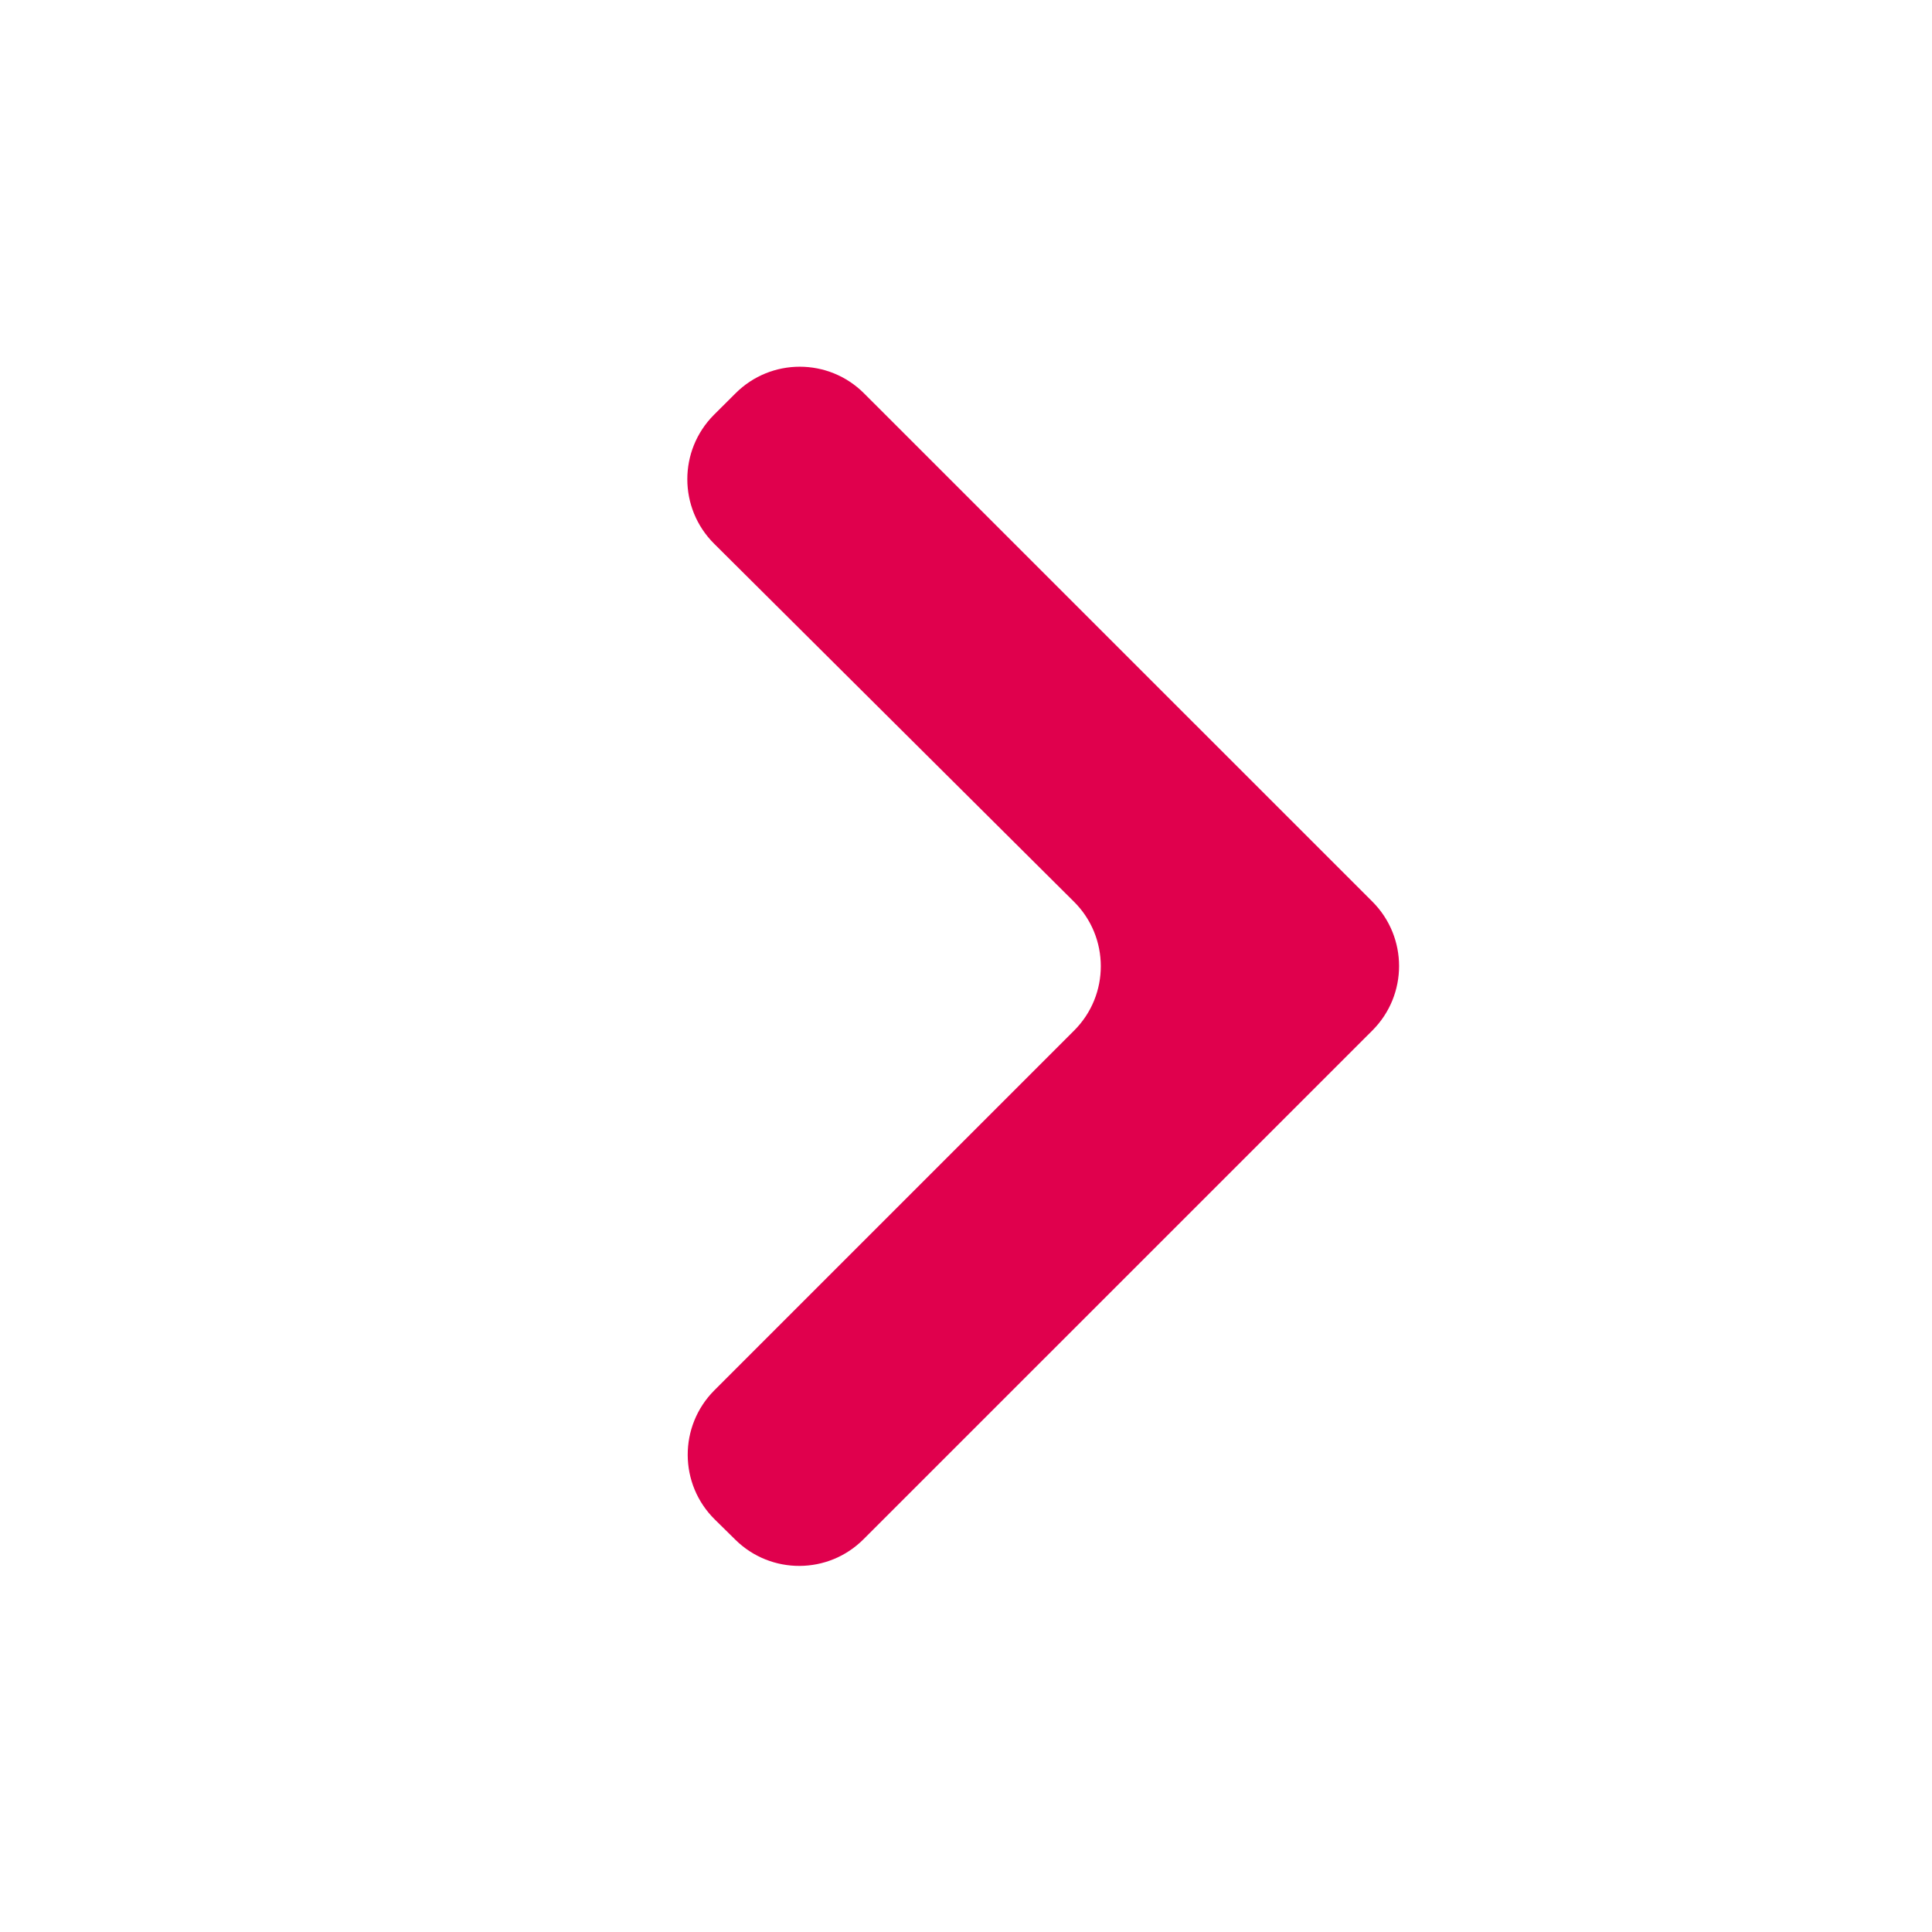 <svg width="24" height="24" viewBox="0 0 24 24" fill="none" xmlns="http://www.w3.org/2000/svg">
<path d="M9.136 19.128C9.578 19.563 10.289 19.56 10.727 19.121L17.049 12.8C17.49 12.358 17.49 11.643 17.049 11.201L10.734 4.887C10.293 4.445 9.577 4.445 9.136 4.887L8.869 5.153C8.427 5.596 8.428 6.313 8.871 6.754L13.341 11.201C13.785 11.642 13.786 12.36 13.343 12.802L8.874 17.271C8.43 17.716 8.433 18.437 8.881 18.877L9.136 19.128Z" fill="#E0004D"/>
</svg>
